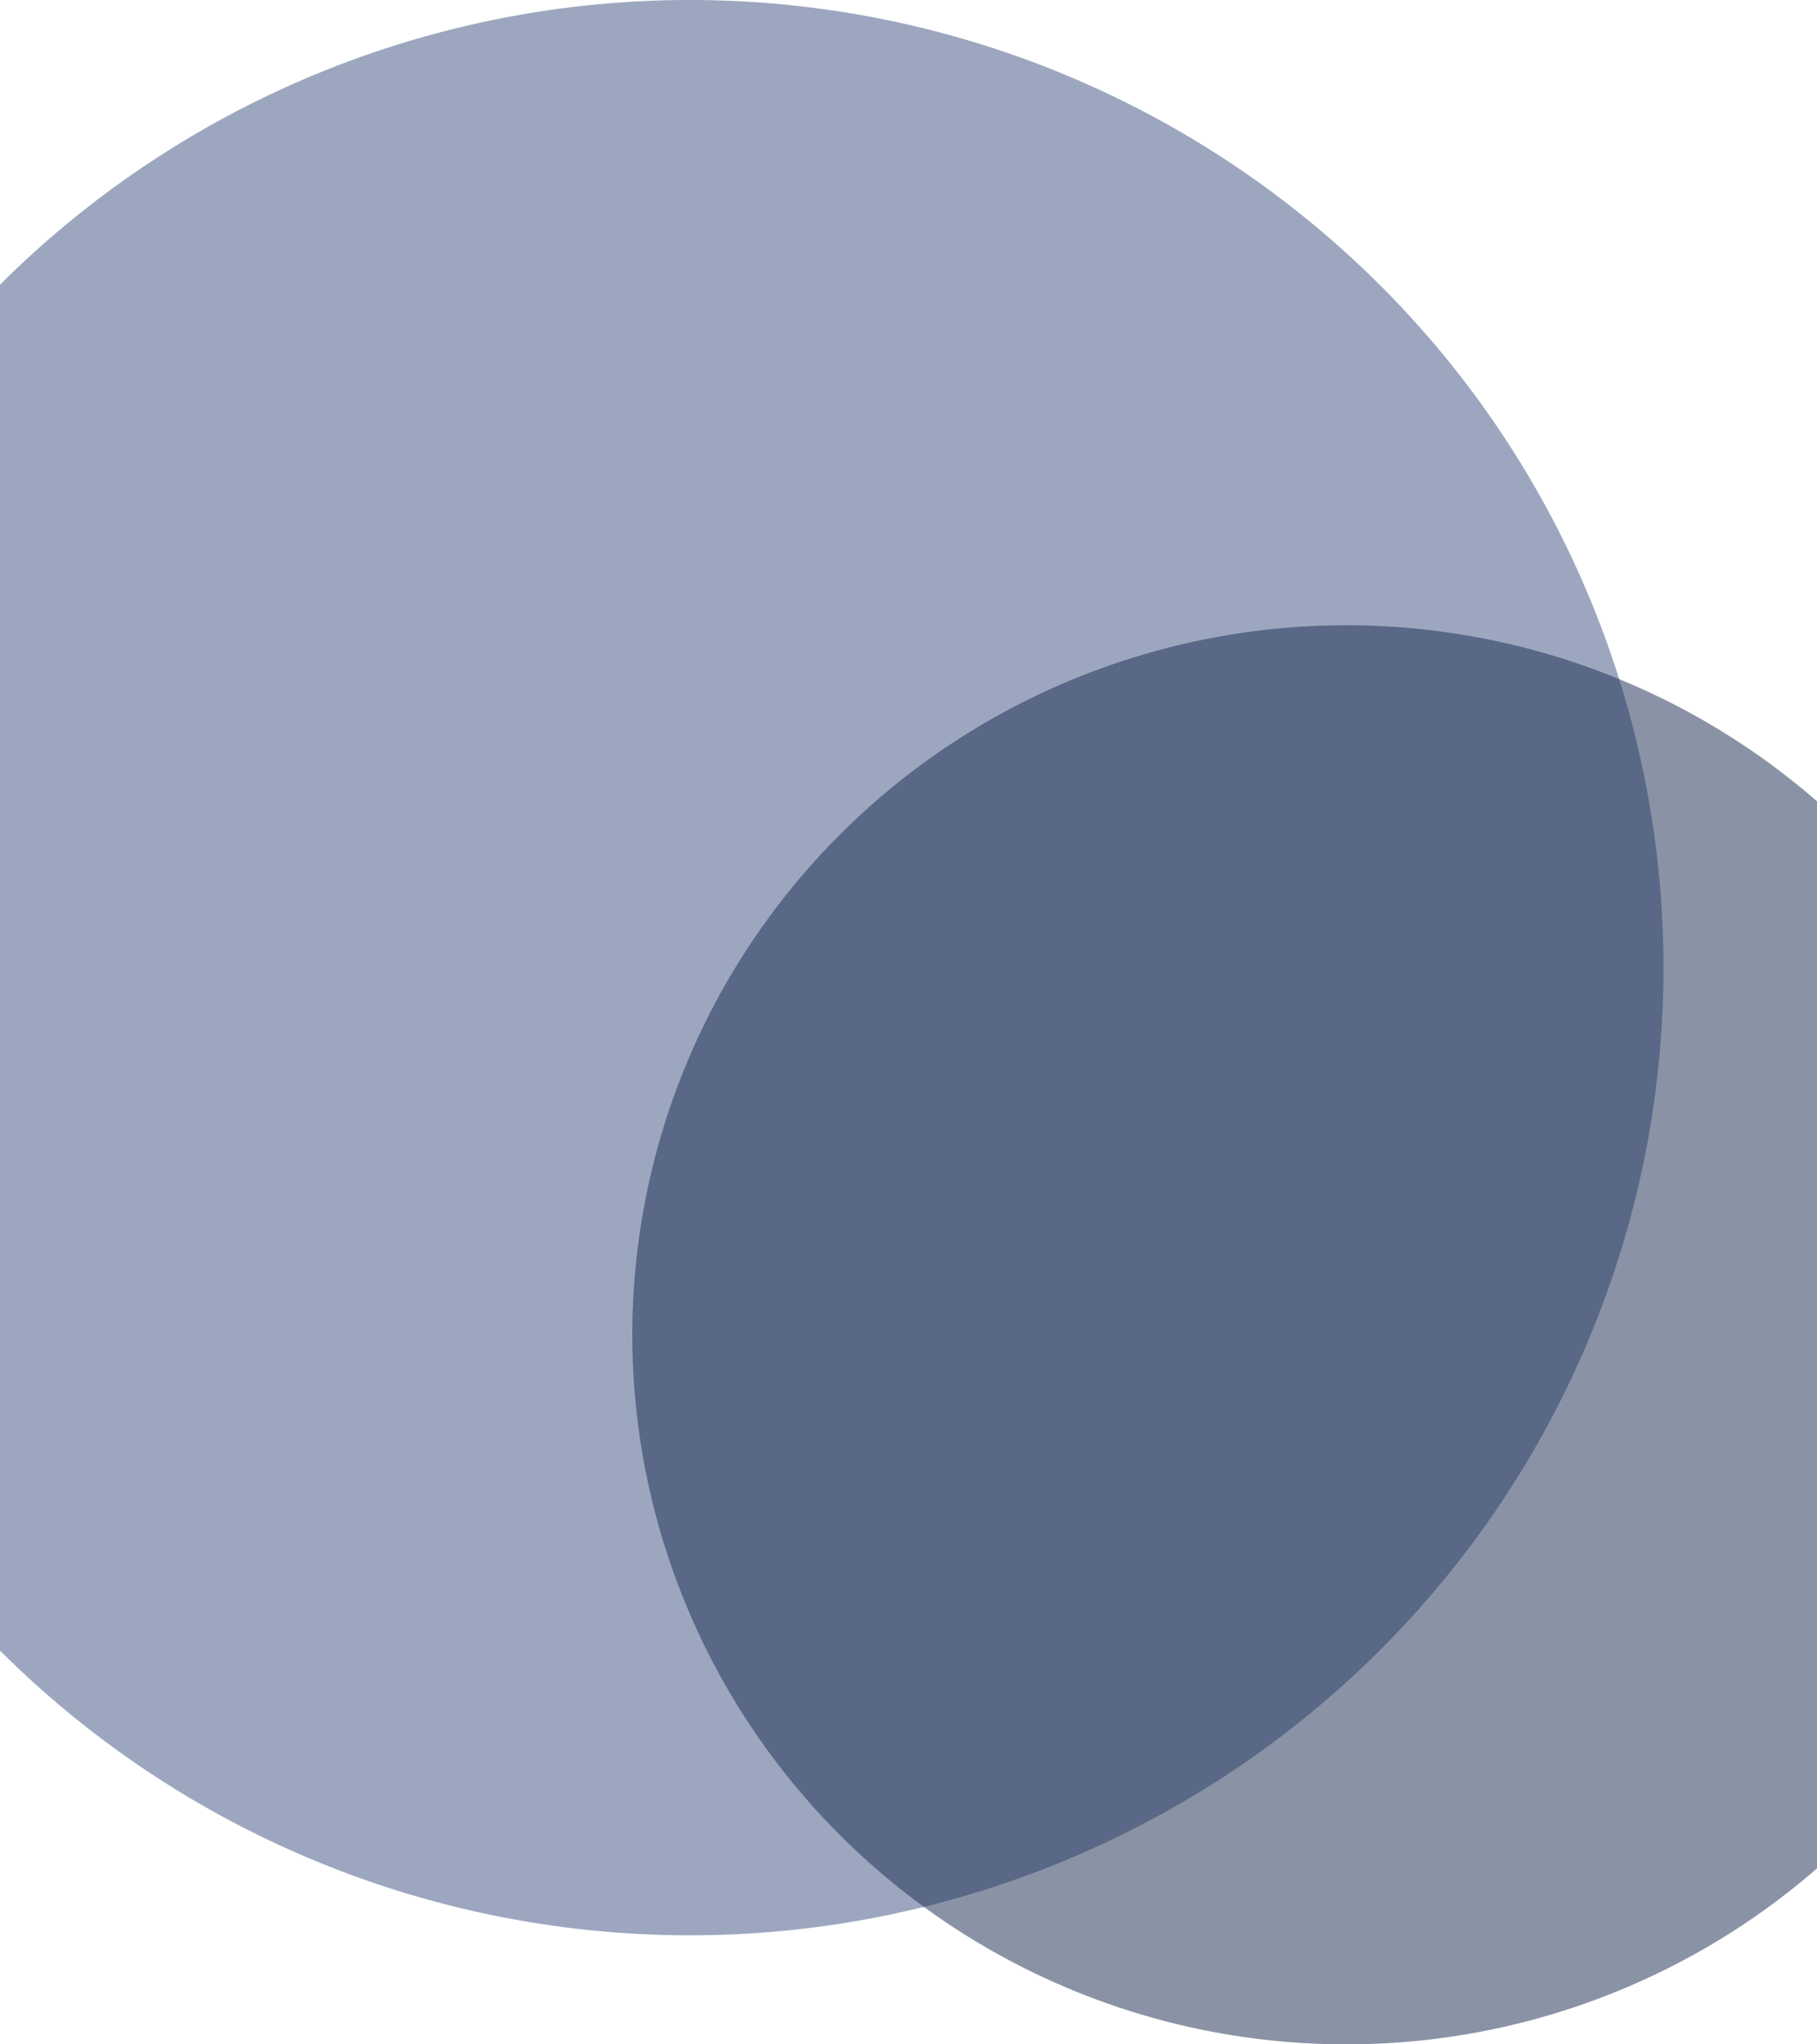<svg width="160" height="180" viewBox="0 0 160 180" fill="none" xmlns="http://www.w3.org/2000/svg"><path fill-rule="evenodd" clip-rule="evenodd" d="M60.74 170.397a86.126 86.126 0 0047.635-14.359c14.1-9.361 25.09-22.668 31.579-38.235a84.69 84.69 0 004.879-49.226 85.03 85.03 0 00-23.465-43.623 85.91 85.91 0 00-43.9-23.317 86.247 86.247 0 00-49.539 4.848c-15.667 6.449-29.058 17.369-38.48 31.38A84.815 84.815 0 00-25 85.198c0 22.596 9.033 44.267 25.113 60.245C16.193 161.421 38 170.397 60.74 170.397z" fill="#495E89" opacity=".54"/><path fill-rule="evenodd" clip-rule="evenodd" d="M118.546 180a63.152 63.152 0 0034.932-10.527 62.555 62.555 0 0023.158-28.037 62.103 62.103 0 003.579-36.096 62.354 62.354 0 00-17.207-31.99 62.996 62.996 0 00-32.192-17.097 63.243 63.243 0 00-36.326 3.556 62.788 62.788 0 00-28.216 23.012 62.194 62.194 0 00-10.593 34.711c0 16.567 6.623 32.456 18.413 44.171C85.884 173.419 101.873 180 118.546 180z" fill="#1A2B4F" opacity=".51"/></svg>